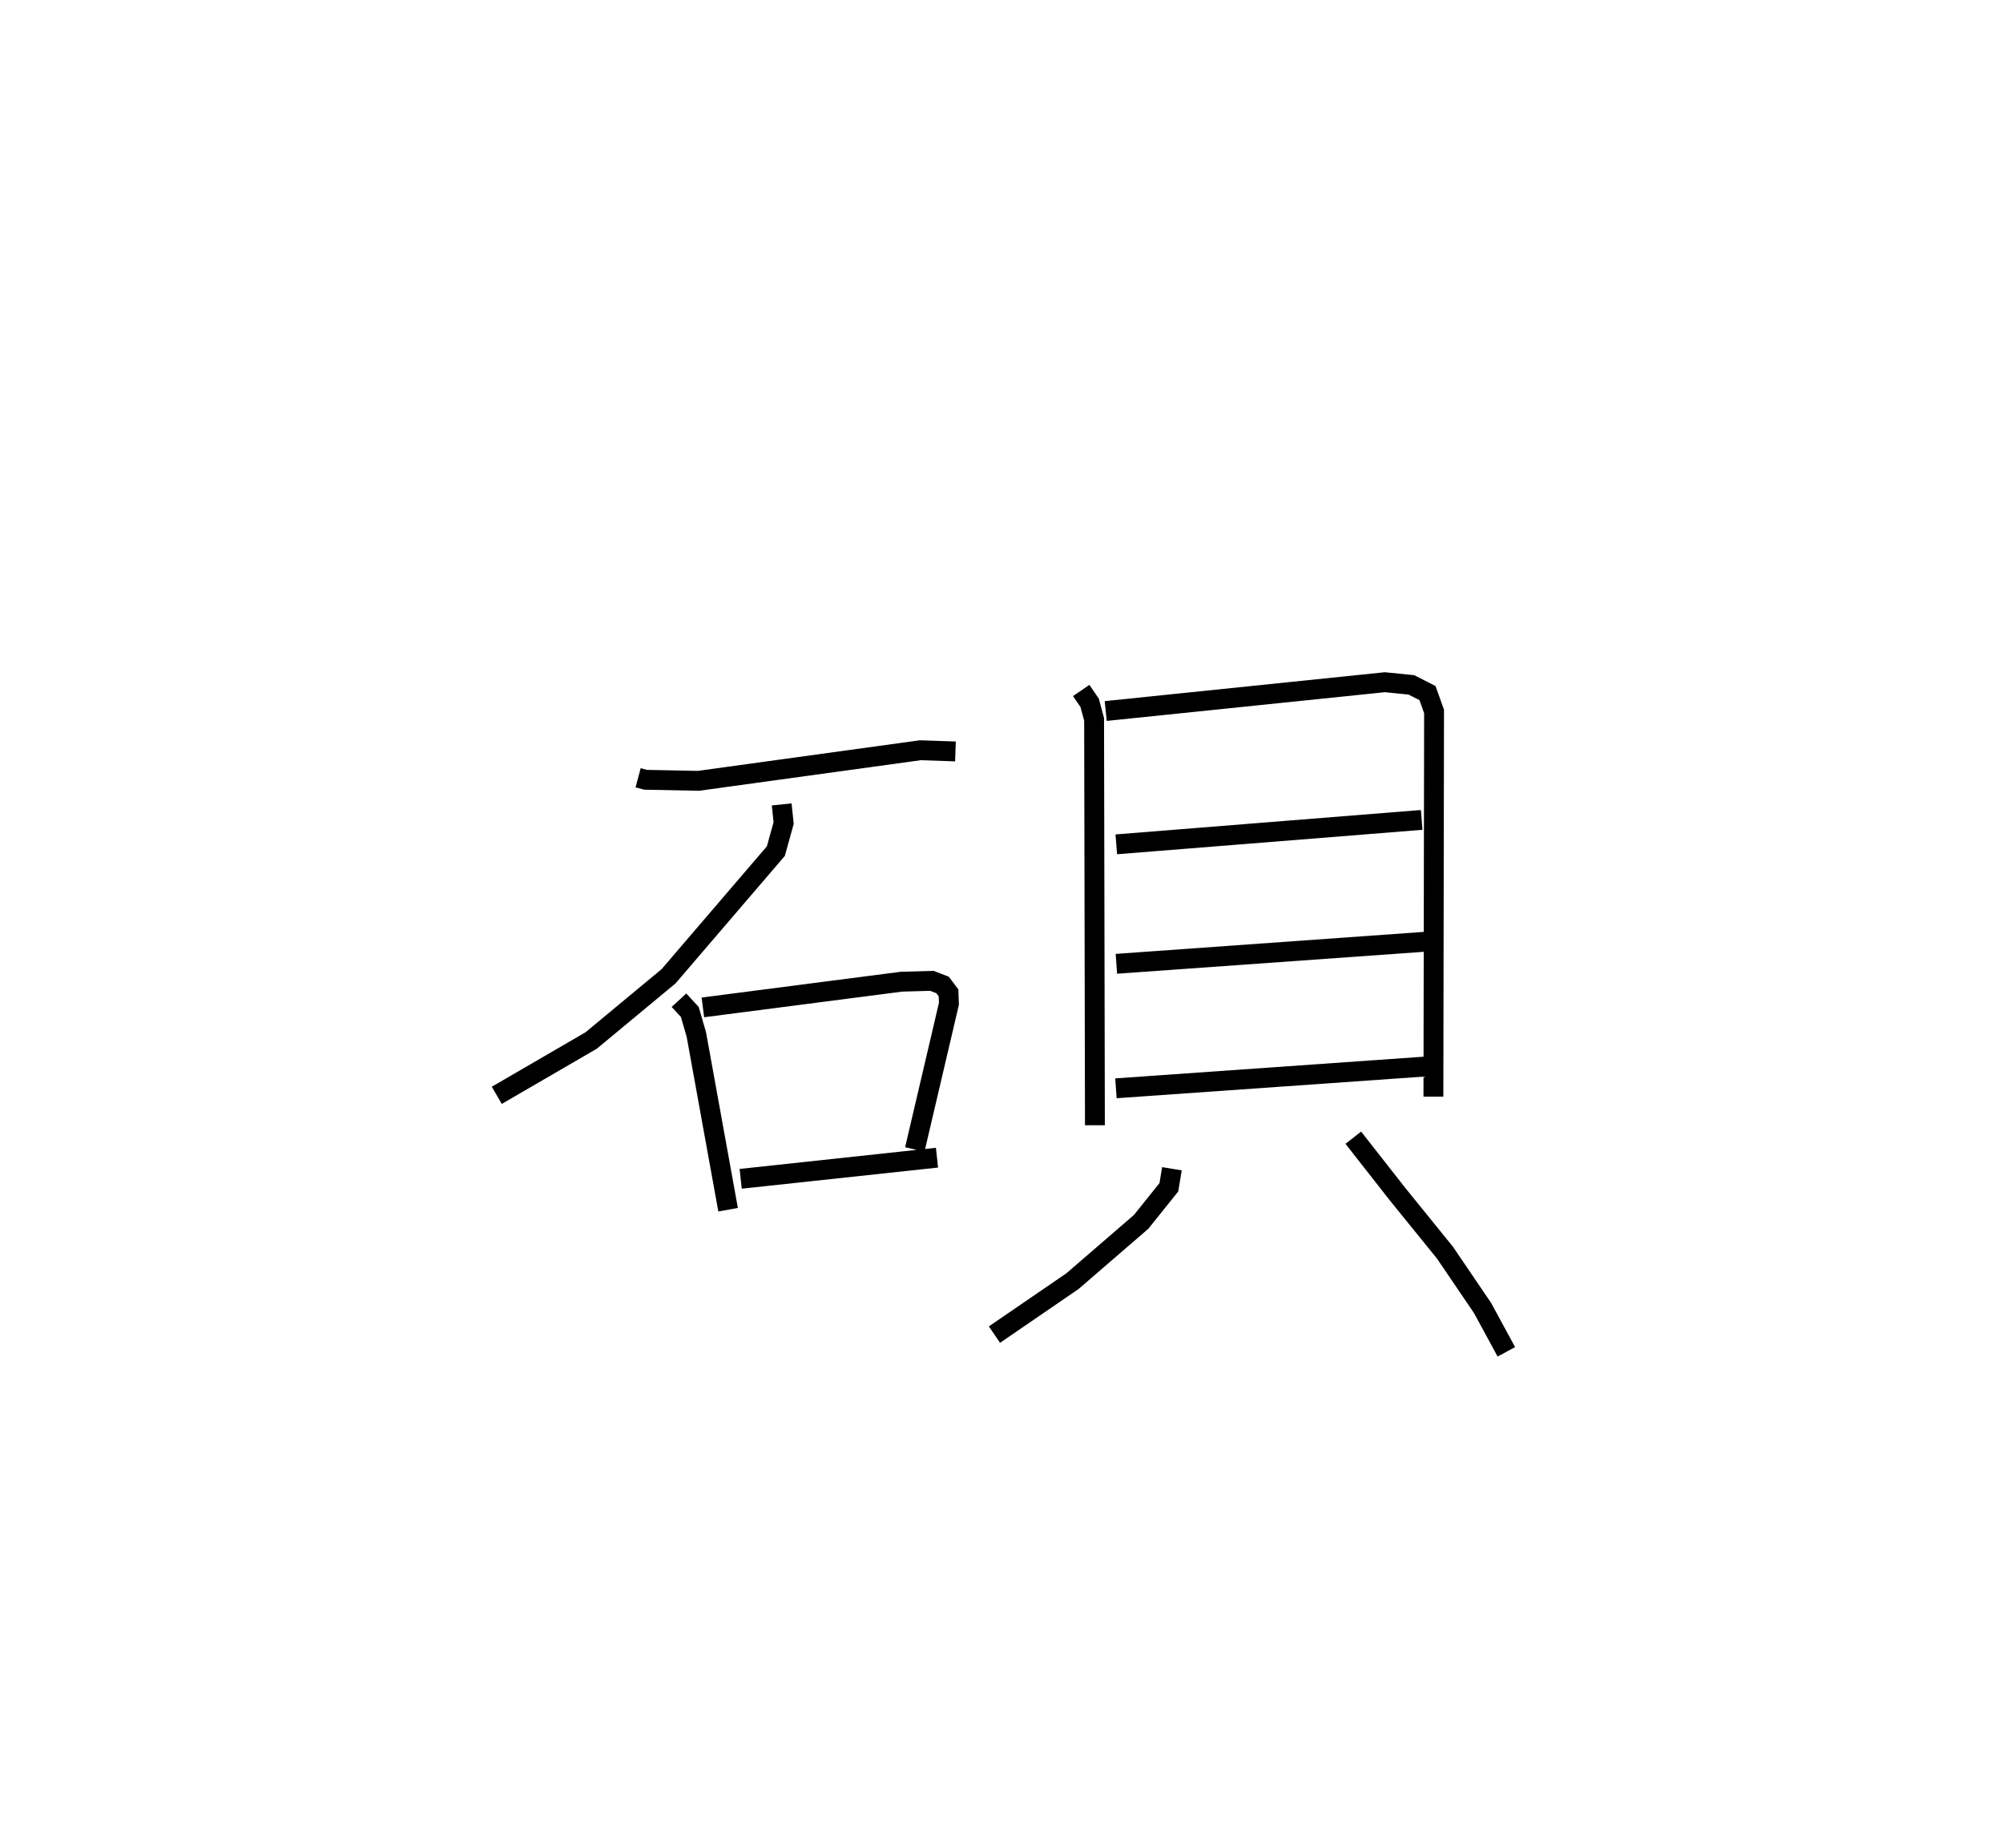 <?xml version="1.0" encoding="utf-8" ?>
<svg baseProfile="full" height="93.045" version="1.1" width="100.808" xmlns="http://www.w3.org/2000/svg" xmlns:ev="http://www.w3.org/2001/xml-events" xmlns:xlink="http://www.w3.org/1999/xlink"><defs /><rect fill="white" height="93.045" width="100.808" x="0" y="0" /><path d="M26.764,25 m0.0,0.0 m5.351,14.152 l0.377,0.101 2.657,0.053 l11.169,-1.54 1.768,0.06 m-8.745,2.667 l0.098,0.938 -0.392,1.413 l-5.4,6.301 -3.896,3.233 l-4.749,2.759 m9.17,-4.788 l0.544,0.591 0.329,1.132 l1.599,8.823 m-1.27,-10.184 l9.997,-1.294 1.528,-0.043 l0.539,0.207 0.3,0.398 l0.019,0.552 -1.717,7.332 m-8.763,1.477 l9.88,-1.064 m7.258,-23.518 l0.423,0.618 0.226,0.837 l0.041,20.43 m0.544,-20.851 l14.049,-1.45 1.334,0.134 l0.812,0.413 0.33,0.927 l-0.033,19.386 m-15.96,-12.699 l15.37,-1.23 m-15.366,7.244 l15.574,-1.113 m-15.597,7.38 l15.63,-1.1 m-12.811,5.149 l-0.155,0.934 -1.395,1.74 l-3.456,2.985 -3.926,2.69 m18.06,-9.911 l2.232,2.847 2.382,2.94 l1.891,2.785 1.198,2.206 " fill="none" stroke="black" stroke-width="1" /></svg>